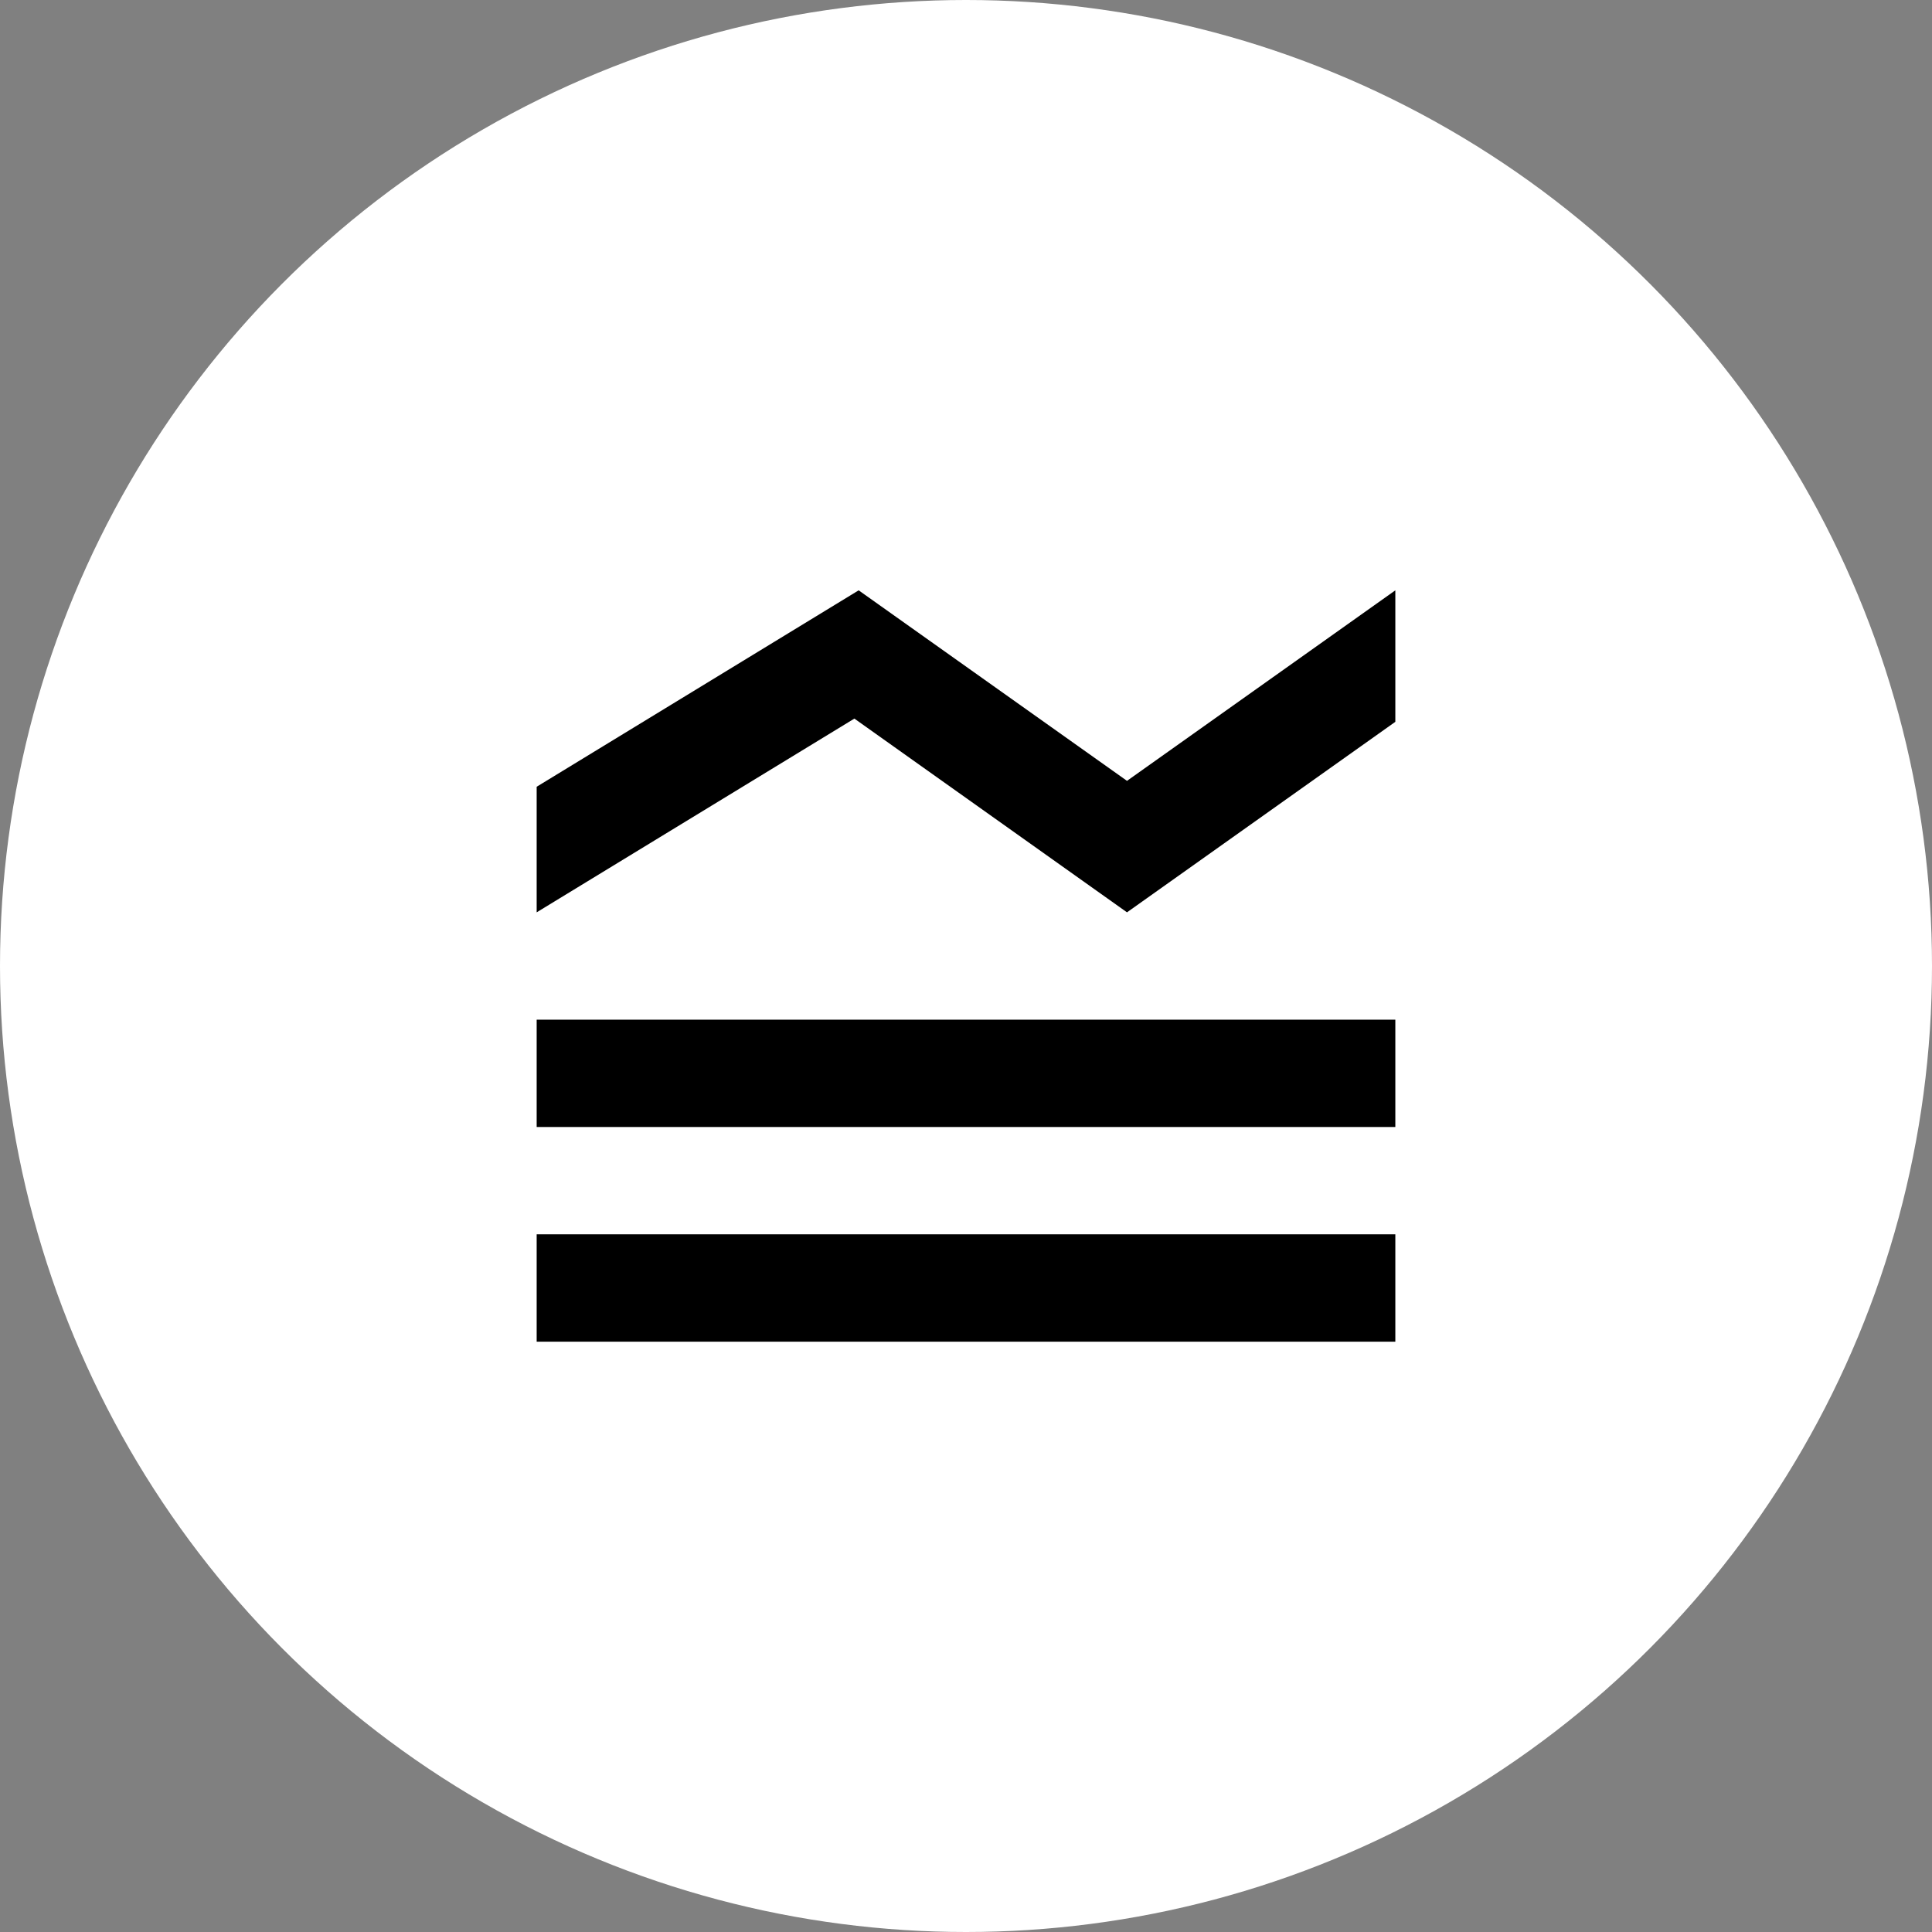<svg width="72" height="72" viewBox="0 0 72 72" fill="none" xmlns="http://www.w3.org/2000/svg">
<rect x="0" y="0" width="72" height="72" fill="#808080" stroke="none"/>
<circle cx="36" cy="36" r="36" fill="white"/>
<path d="M52 42H20V38H52V42ZM52 46H20V50H52V46ZM42 34L52 26.9V22L42 29.1L32 22L20 29.32V34L31.84 26.78L42 34Z" fill="black"/>
</svg>
